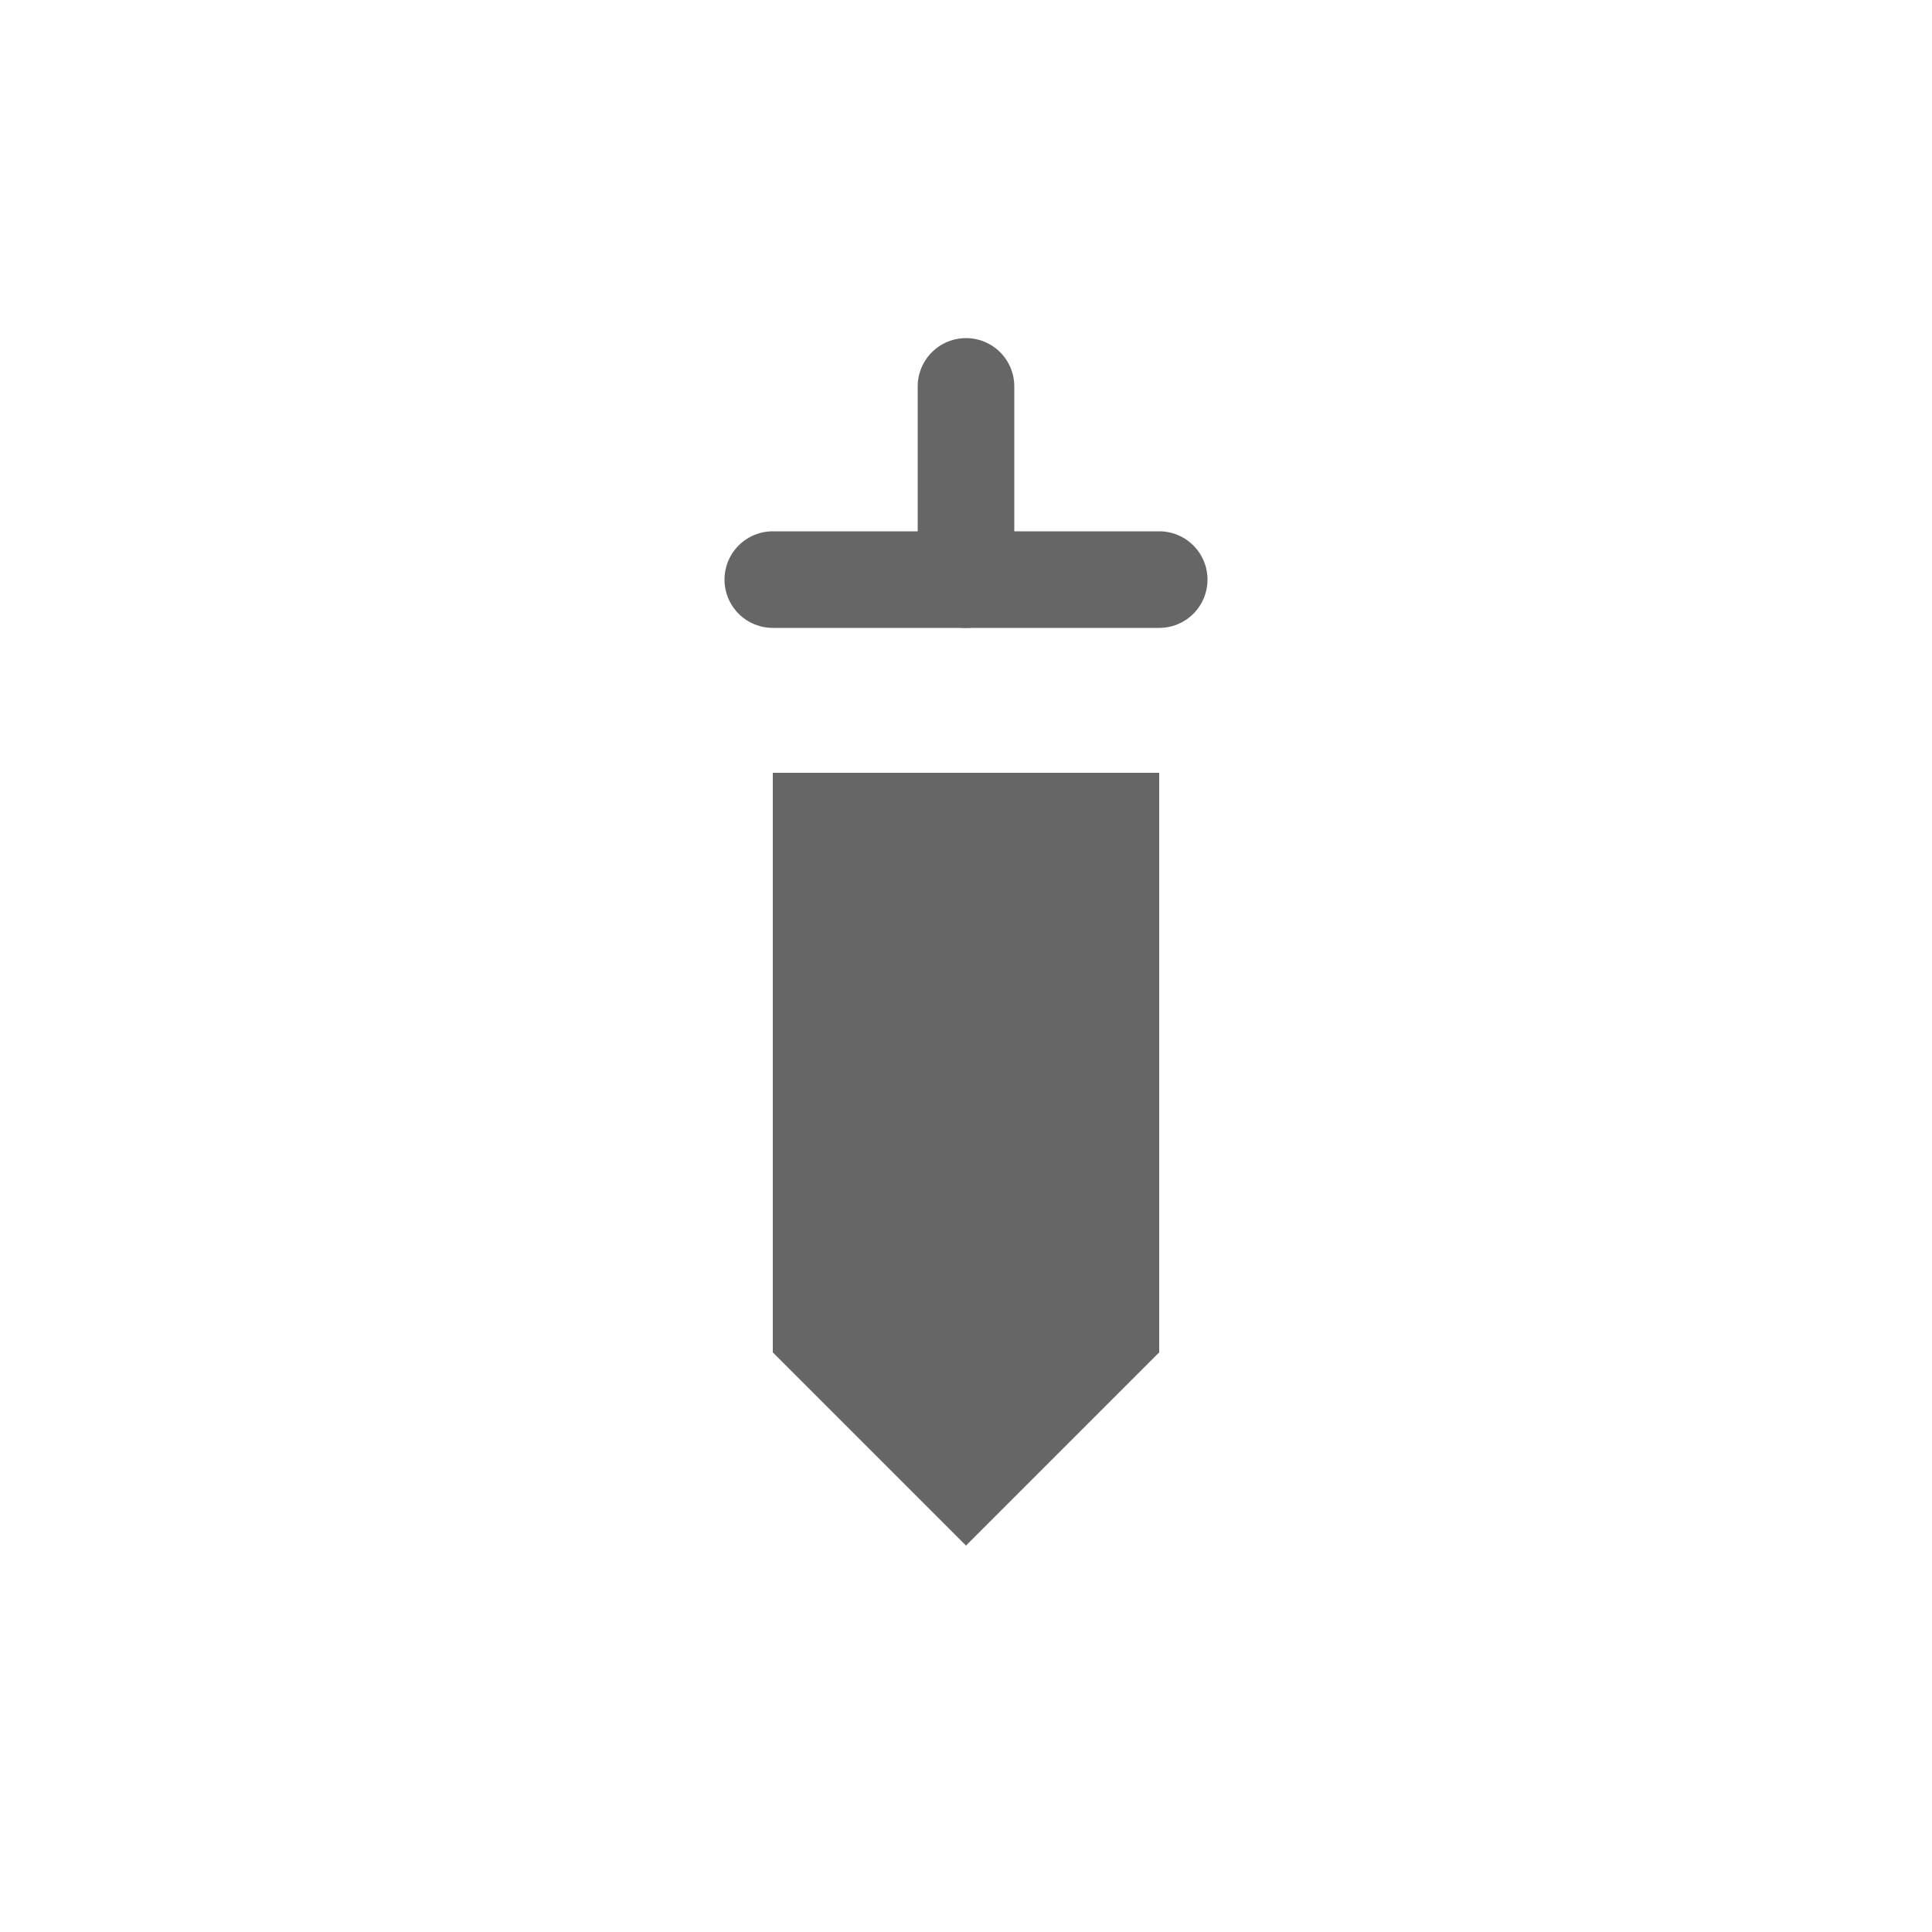 <svg width="40" height="40" viewBox="0 0 40 40" fill="none" xmlns="http://www.w3.org/2000/svg">
<path d="M16 16V28L20 32L24 28V16H16Z" fill="#666"/>
<path d="M20 12V8" stroke="#666" stroke-width="2" stroke-linecap="round"/>
<path d="M16 12H24" stroke="#666" stroke-width="2" stroke-linecap="round"/>
</svg>